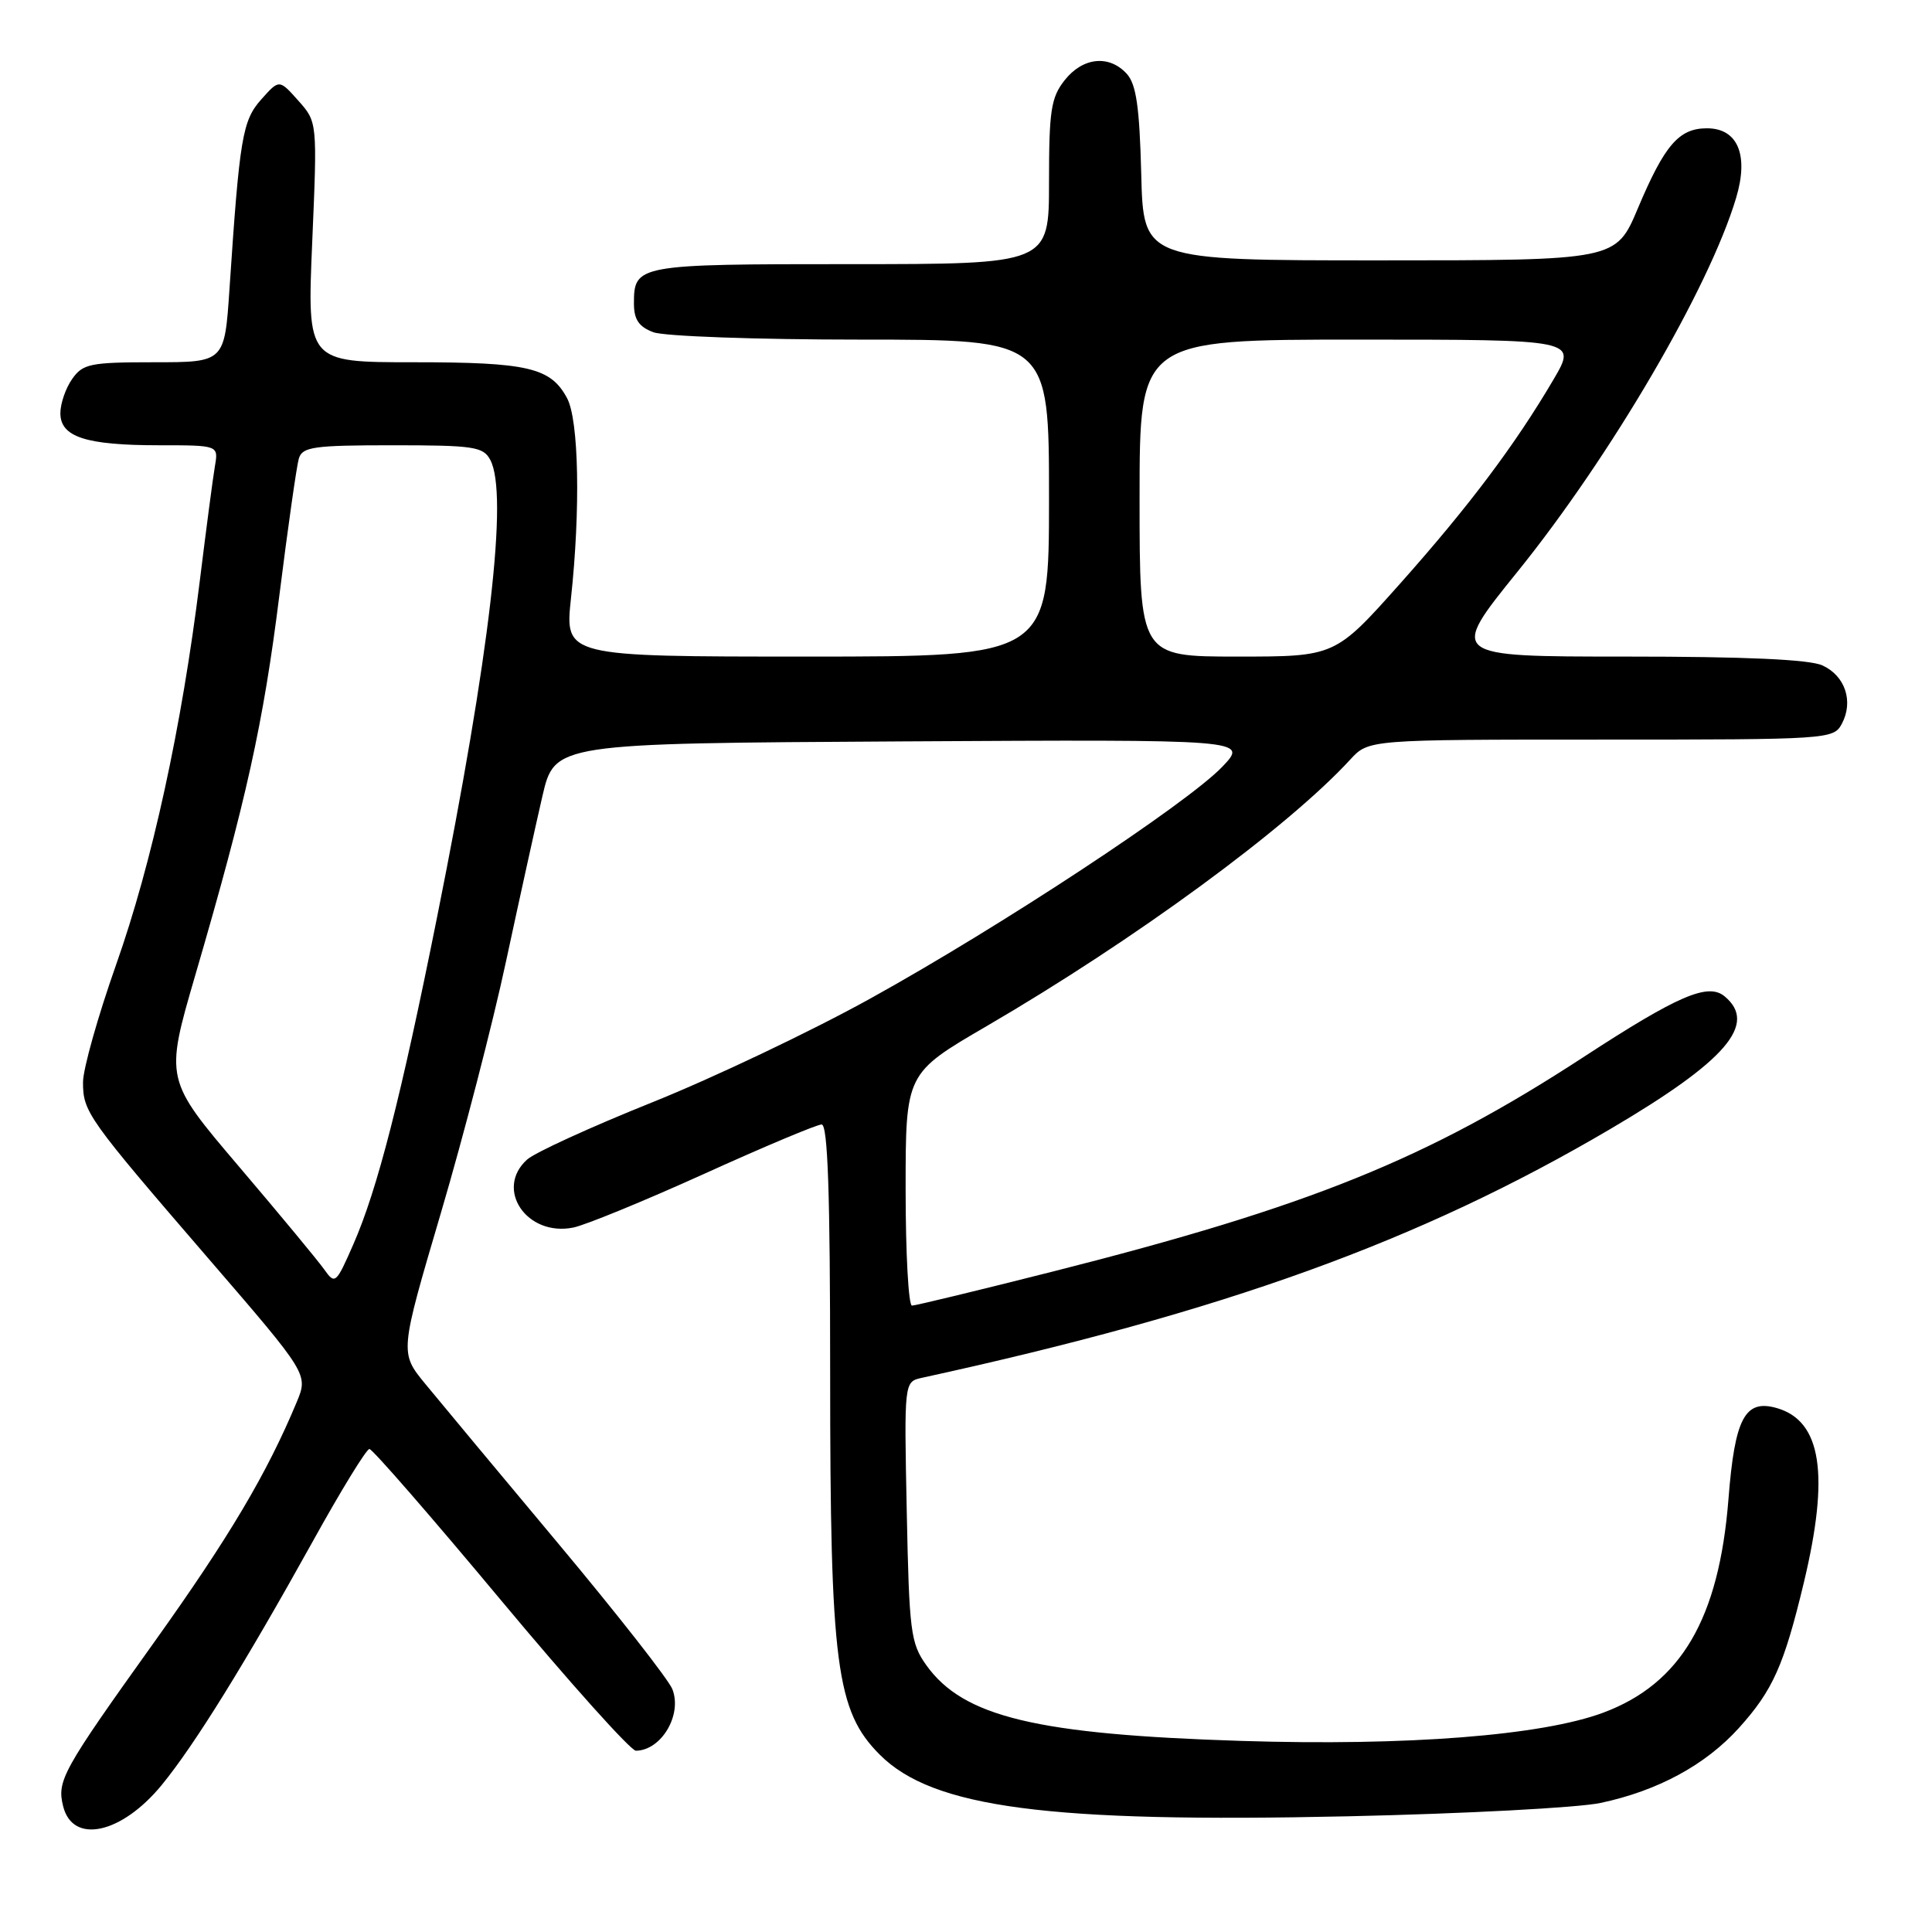 <?xml version="1.0" encoding="UTF-8" standalone="no"?>
<!DOCTYPE svg PUBLIC "-//W3C//DTD SVG 1.1//EN" "http://www.w3.org/Graphics/SVG/1.1/DTD/svg11.dtd" >
<svg xmlns="http://www.w3.org/2000/svg" xmlns:xlink="http://www.w3.org/1999/xlink" version="1.1" viewBox="0 0 256 256">
 <g >
 <path fill="currentColor"
d=" M 21.44 236.51 C 25.78 231.21 32.44 220.46 41.44 204.25 C 45.17 197.51 48.55 192.00 48.95 192.00 C 49.35 192.00 57.18 201.00 66.35 212.00 C 75.52 223.00 83.59 231.99 84.26 231.98 C 87.64 231.94 90.43 227.21 89.09 223.82 C 88.58 222.54 81.77 213.85 73.95 204.50 C 66.13 195.15 58.21 185.64 56.35 183.37 C 52.96 179.24 52.96 179.24 58.41 160.76 C 61.41 150.59 65.30 135.58 67.05 127.39 C 68.81 119.20 70.98 109.35 71.87 105.50 C 73.50 98.50 73.50 98.50 119.46 98.24 C 165.41 97.98 165.41 97.98 161.96 101.60 C 157.26 106.51 132.56 122.78 115.29 132.33 C 107.51 136.64 94.51 142.82 86.41 146.07 C 78.31 149.32 70.85 152.73 69.84 153.65 C 65.51 157.56 69.80 163.89 75.95 162.66 C 77.56 162.34 85.37 159.13 93.31 155.54 C 101.24 151.94 108.24 149.00 108.87 149.00 C 109.69 149.00 110.00 158.11 110.00 182.05 C 110.00 220.63 110.80 226.73 116.59 232.52 C 123.61 239.54 138.86 241.55 178.58 240.67 C 194.03 240.33 209.11 239.53 212.08 238.90 C 219.67 237.29 225.98 233.87 230.41 228.97 C 234.91 223.98 236.38 220.69 239.01 209.74 C 242.45 195.38 241.36 188.29 235.45 186.58 C 231.22 185.36 229.87 187.88 229.03 198.64 C 227.78 214.48 222.75 223.08 212.46 226.93 C 204.33 229.97 186.44 231.37 164.50 230.68 C 137.29 229.82 127.63 227.50 122.73 220.63 C 120.67 217.74 120.47 216.20 120.15 200.29 C 119.80 183.09 119.80 183.09 122.15 182.57 C 162.25 173.82 188.11 164.47 213.41 149.58 C 228.74 140.56 232.93 135.68 228.52 132.02 C 226.32 130.19 222.33 131.91 209.79 140.09 C 189.08 153.59 173.59 159.85 139.57 168.47 C 129.73 170.96 121.30 173.00 120.84 173.00 C 120.38 173.00 120.00 166.07 120.00 157.61 C 120.00 142.22 120.00 142.22 130.75 135.96 C 150.34 124.54 170.62 109.68 178.92 100.64 C 181.35 98.00 181.35 98.00 212.14 98.00 C 242.36 98.00 242.95 97.96 244.05 95.91 C 245.63 92.95 244.50 89.55 241.48 88.17 C 239.75 87.38 231.25 87.00 215.45 87.00 C 191.99 87.00 191.99 87.00 201.08 75.75 C 213.45 60.43 226.47 38.17 230.04 26.24 C 231.75 20.55 230.27 17.00 226.18 17.00 C 222.47 17.00 220.57 19.20 217.02 27.62 C 214.12 34.50 214.12 34.50 182.81 34.50 C 151.50 34.50 151.50 34.50 151.22 23.04 C 150.99 14.17 150.56 11.18 149.31 9.79 C 146.98 7.22 143.48 7.58 141.07 10.63 C 139.26 12.93 139.00 14.66 139.00 24.13 C 139.00 35.00 139.00 35.00 112.70 35.00 C 84.40 35.00 84.00 35.07 84.00 40.22 C 84.00 42.34 84.65 43.30 86.57 44.02 C 87.98 44.56 100.28 45.00 114.07 45.00 C 139.00 45.00 139.00 45.00 139.00 66.00 C 139.00 87.00 139.00 87.00 106.91 87.00 C 74.83 87.00 74.83 87.00 75.66 79.25 C 76.93 67.49 76.70 55.67 75.14 52.76 C 72.97 48.70 69.96 48.00 54.80 48.00 C 40.69 48.00 40.69 48.00 41.37 32.09 C 42.05 16.17 42.05 16.17 39.53 13.34 C 37.00 10.50 37.00 10.50 34.63 13.16 C 32.12 15.97 31.75 18.20 30.41 38.25 C 29.76 48.00 29.76 48.00 20.44 48.00 C 11.94 48.00 10.98 48.20 9.56 50.22 C 8.70 51.44 8.00 53.48 8.00 54.75 C 8.00 57.90 11.37 59.00 21.04 59.00 C 28.95 59.00 28.95 59.00 28.48 61.75 C 28.22 63.26 27.32 70.12 26.47 77.00 C 24.08 96.34 20.16 114.32 15.37 127.87 C 12.97 134.67 11.00 141.66 11.00 143.40 C 11.00 147.35 11.58 148.16 27.65 166.80 C 40.85 182.10 40.85 182.10 39.31 185.80 C 35.35 195.29 30.38 203.66 20.50 217.50 C 8.22 234.67 7.52 235.95 8.37 239.35 C 9.64 244.42 16.11 243.01 21.44 236.51 Z  M 42.97 168.22 C 42.16 167.07 37.08 160.94 31.67 154.58 C 21.85 143.04 21.85 143.04 25.86 129.27 C 32.66 105.99 34.89 95.88 37.02 78.87 C 38.15 69.87 39.31 61.71 39.60 60.75 C 40.07 59.21 41.57 59.00 52.03 59.00 C 62.77 59.00 64.03 59.19 64.96 60.93 C 67.38 65.45 64.93 86.56 57.92 121.50 C 53.13 145.41 50.01 157.62 46.81 164.90 C 44.53 170.11 44.39 170.23 42.97 168.22 Z  M 151.00 66.00 C 151.00 45.00 151.00 45.00 179.97 45.00 C 208.95 45.00 208.95 45.00 205.87 50.25 C 200.78 58.92 194.65 67.08 185.54 77.31 C 176.91 87.00 176.91 87.00 163.96 87.00 C 151.00 87.00 151.00 87.00 151.00 66.00 Z "/>
</g>
</svg>